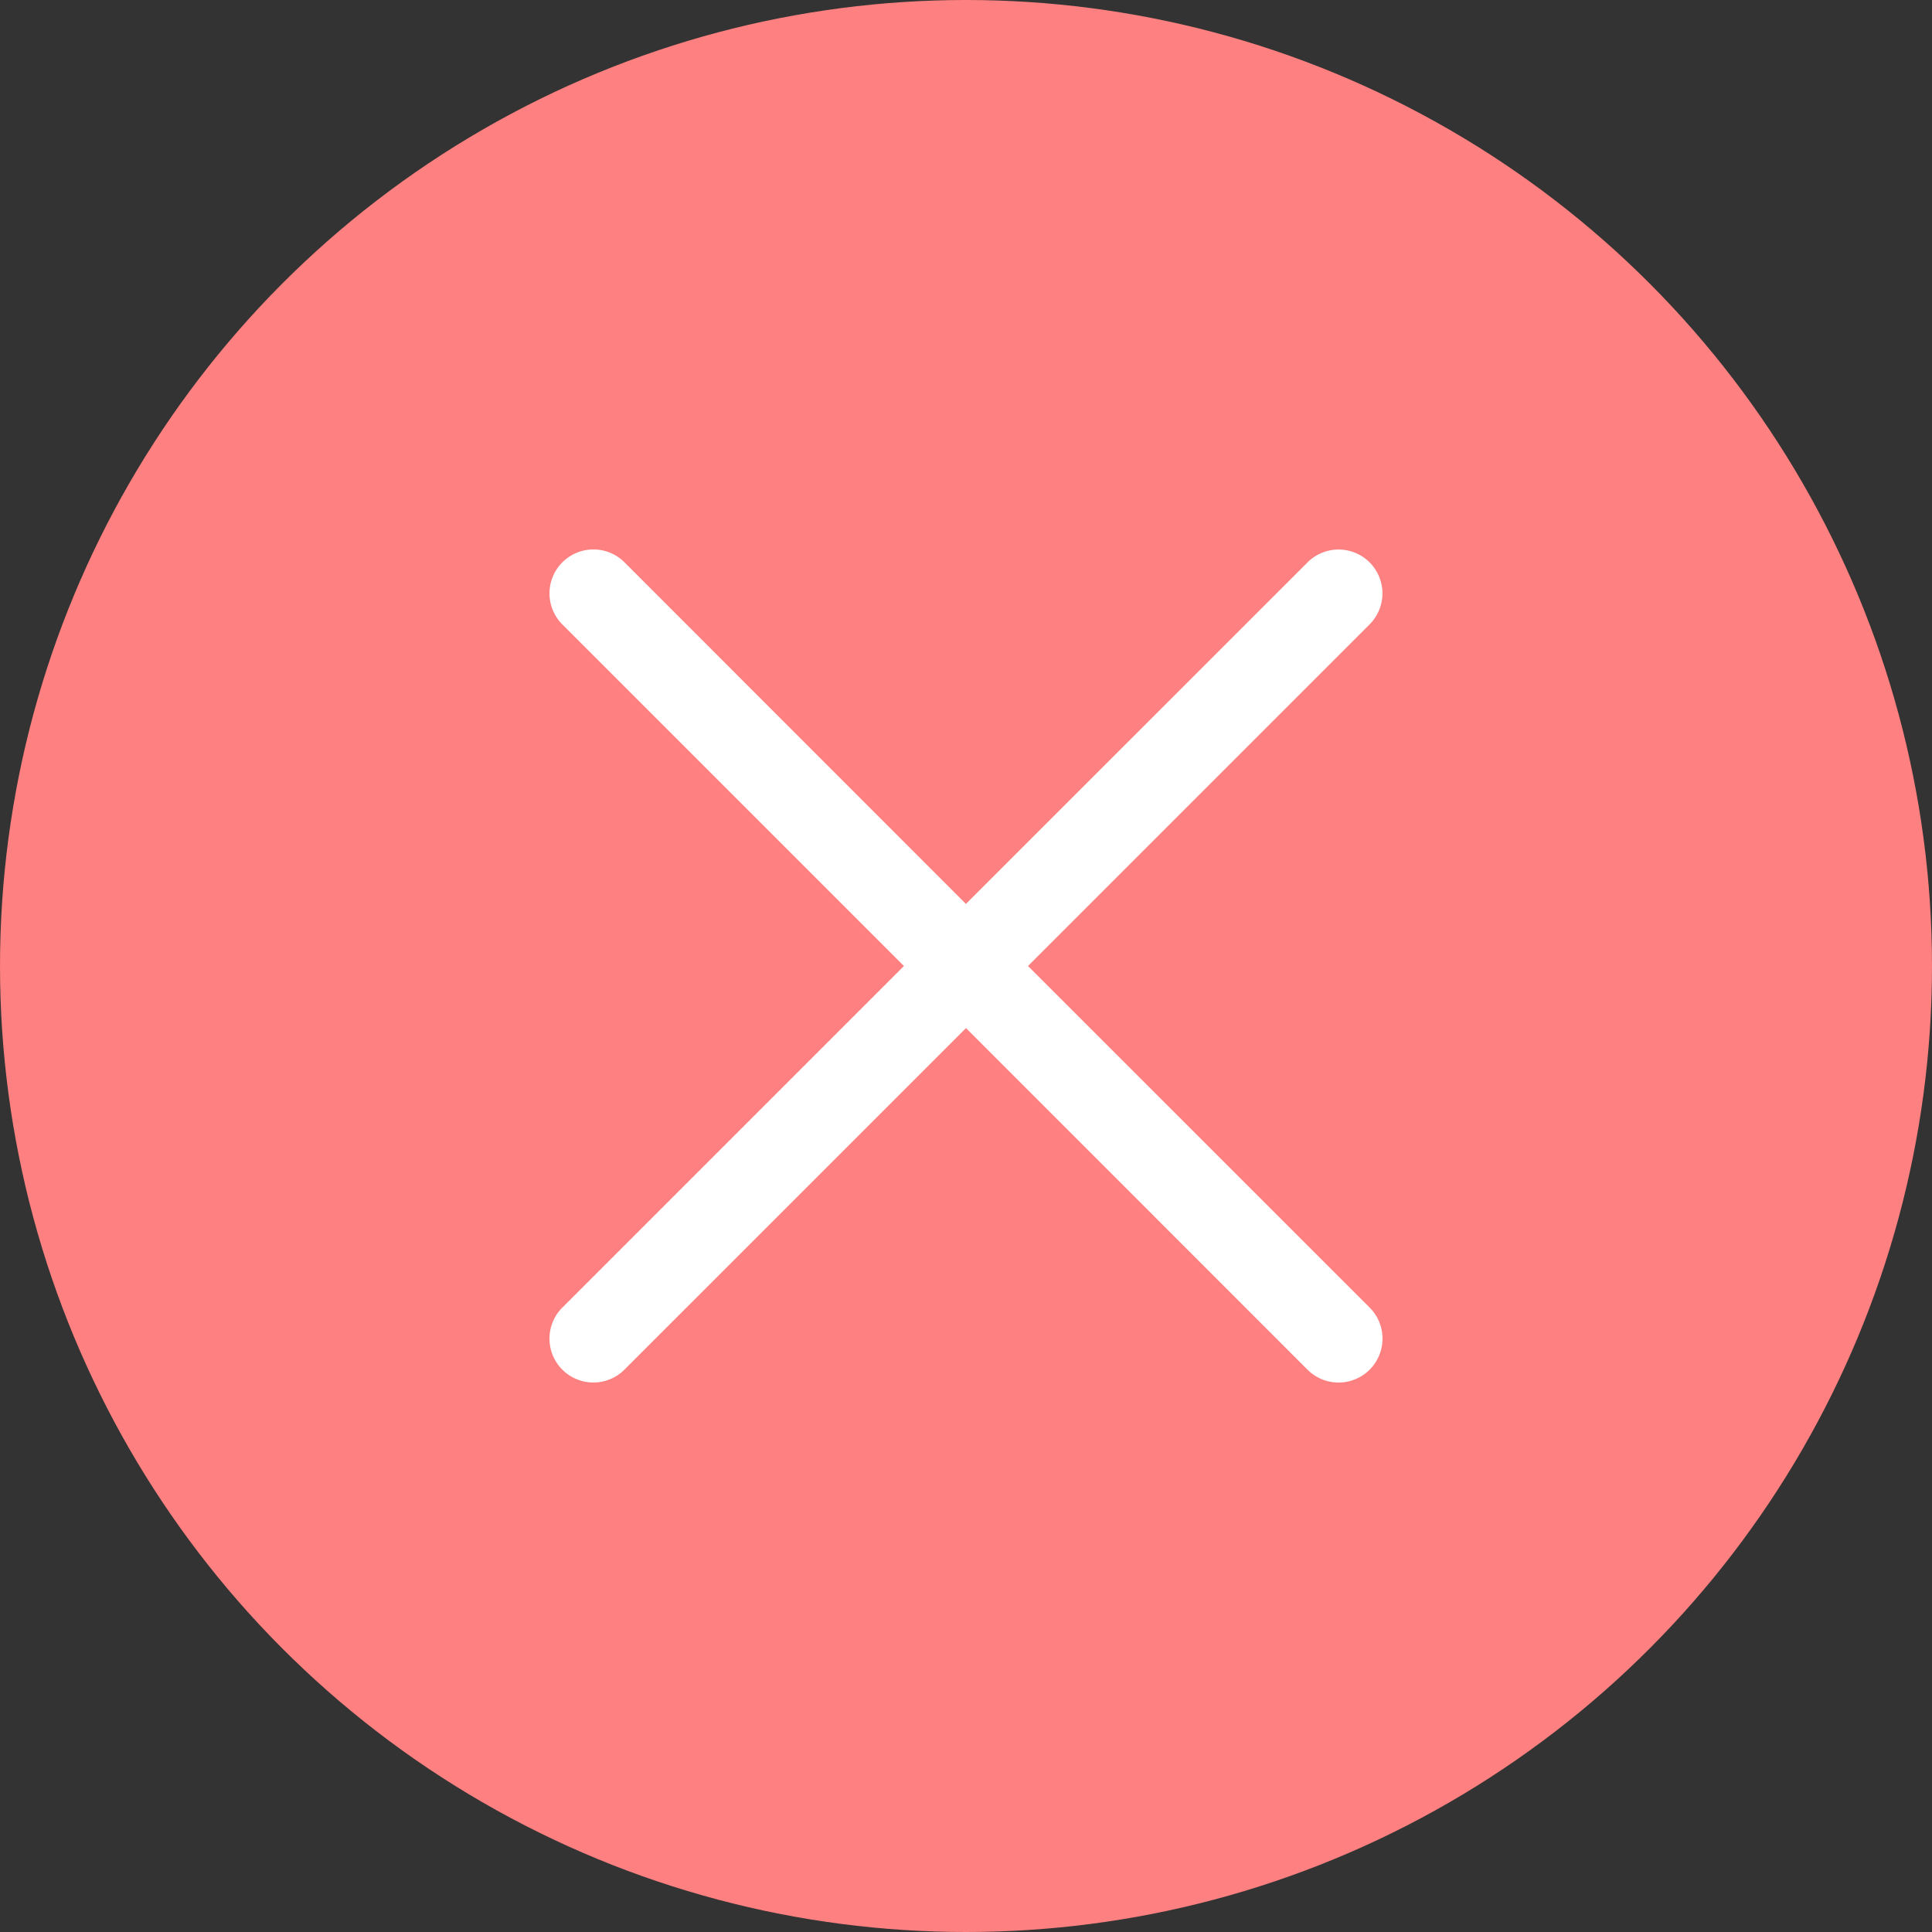<svg xmlns="http://www.w3.org/2000/svg" width="22" height="22"><rect width="100%" height="100%" fill="#333333" stroke="none"/><g transform="translate(-23)"><path d="M23 0h22v22H23z" opacity=".001"/><circle cx="34" cy="11" r="11" fill="#ff8080"/><path fill="#fff" d="M38.596 6.404a.5.5 0 0 0-.707 0l-3.89 3.889-3.888-3.89a.499.499 0 1 0-.707.708L33.293 11l-3.89 3.89a.499.499 0 1 0 .708.706L34 11.707l3.889 3.89a.499.499 0 1 0 .707-.708L34.706 11l3.89-3.89a.5.5 0 0 0 0-.706" style="paint-order:stroke markers fill"/></g></svg>